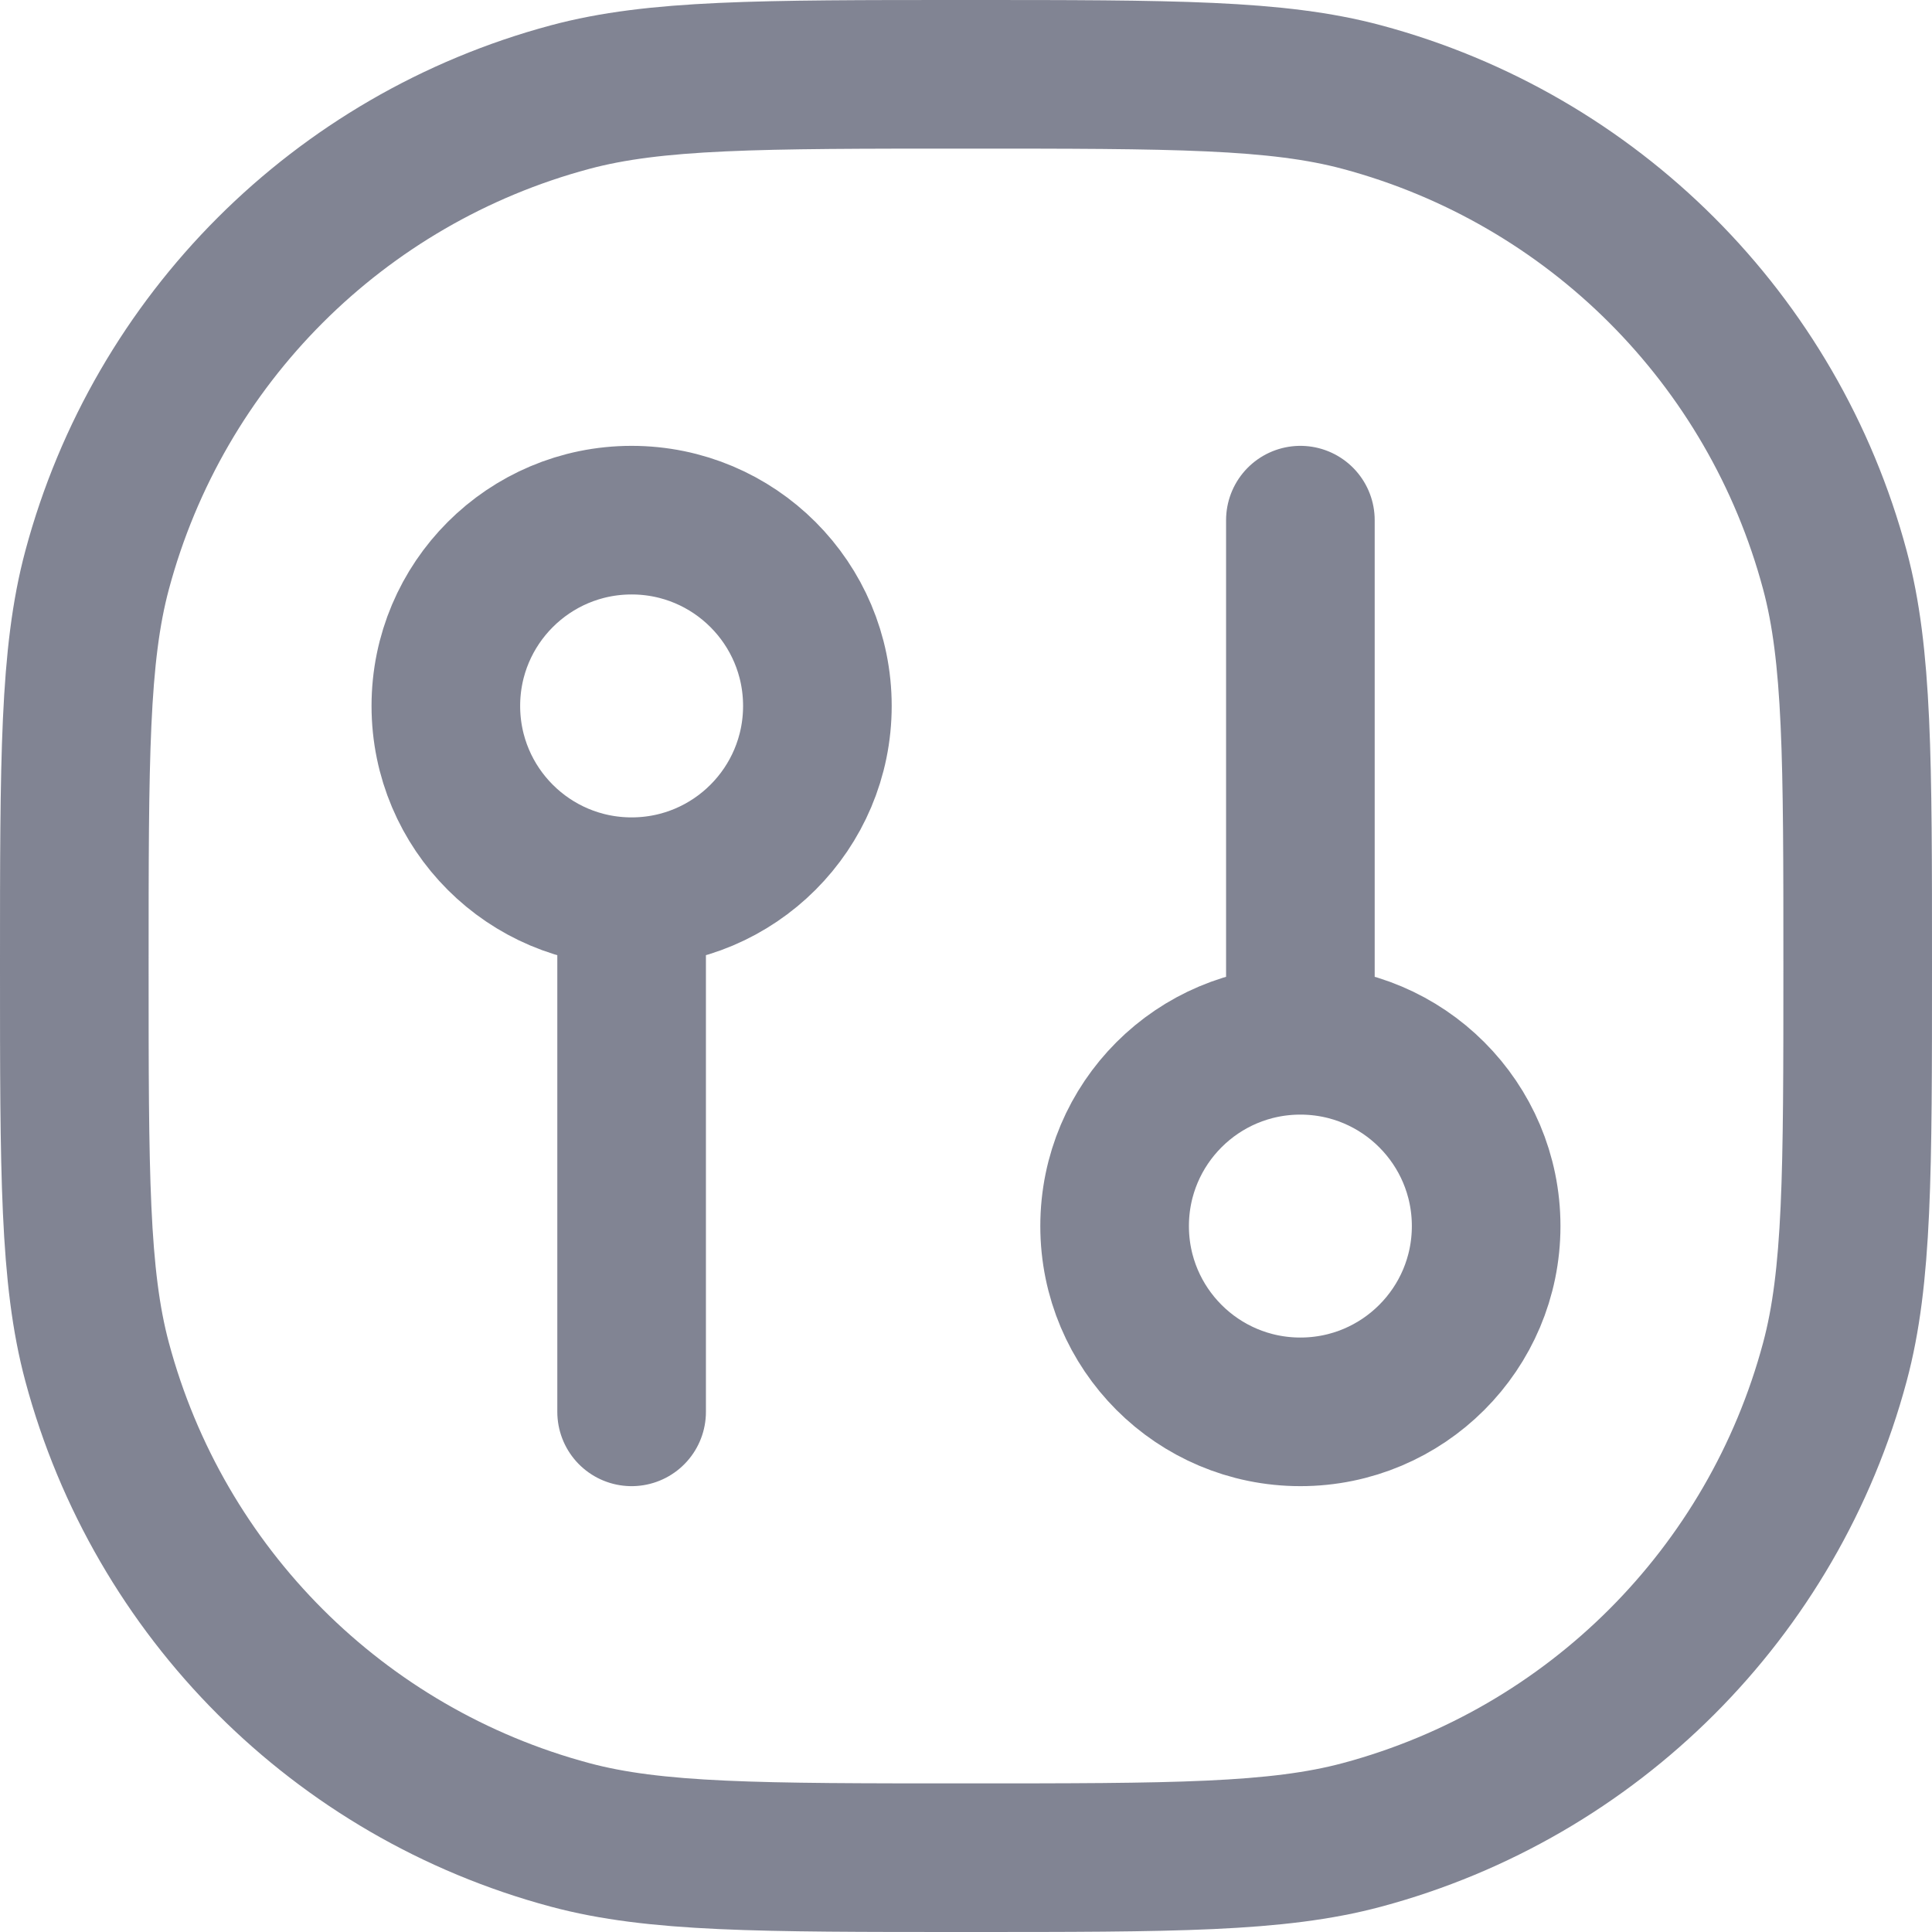 <svg width="26" height="26" viewBox="0 0 26 26" fill="none" xmlns="http://www.w3.org/2000/svg">
<path d="M17.5 14C16.119 14 15 15.119 15 16.5C15 17.881 16.119 19 17.5 19C18.881 19 20 17.881 20 16.5C20 15.119 18.881 14 17.5 14ZM17.5 14V7M8.5 12C7.119 12 6 10.881 6 9.5C6 8.119 7.119 7 8.5 7C9.881 7 11 8.119 11 9.5C11 10.881 9.881 12 8.5 12ZM8.5 12V19M13 25C10.21 25 8.815 25 7.671 24.693C4.565 23.861 2.139 21.435 1.307 18.329C1 17.185 1 15.79 1 13C1 10.21 1 8.815 1.307 7.671C2.139 4.565 4.565 2.139 7.671 1.307C8.815 1 10.21 1 13 1C15.79 1 17.185 1 18.329 1.307C21.435 2.139 23.861 4.565 24.693 7.671C25 8.815 25 10.21 25 13C25 15.79 25 17.185 24.693 18.329C23.861 21.435 21.435 23.861 18.329 24.693C17.185 25 15.79 25 13 25Z" stroke="#818493" stroke-width="2" stroke-linecap="round"/>
</svg>
